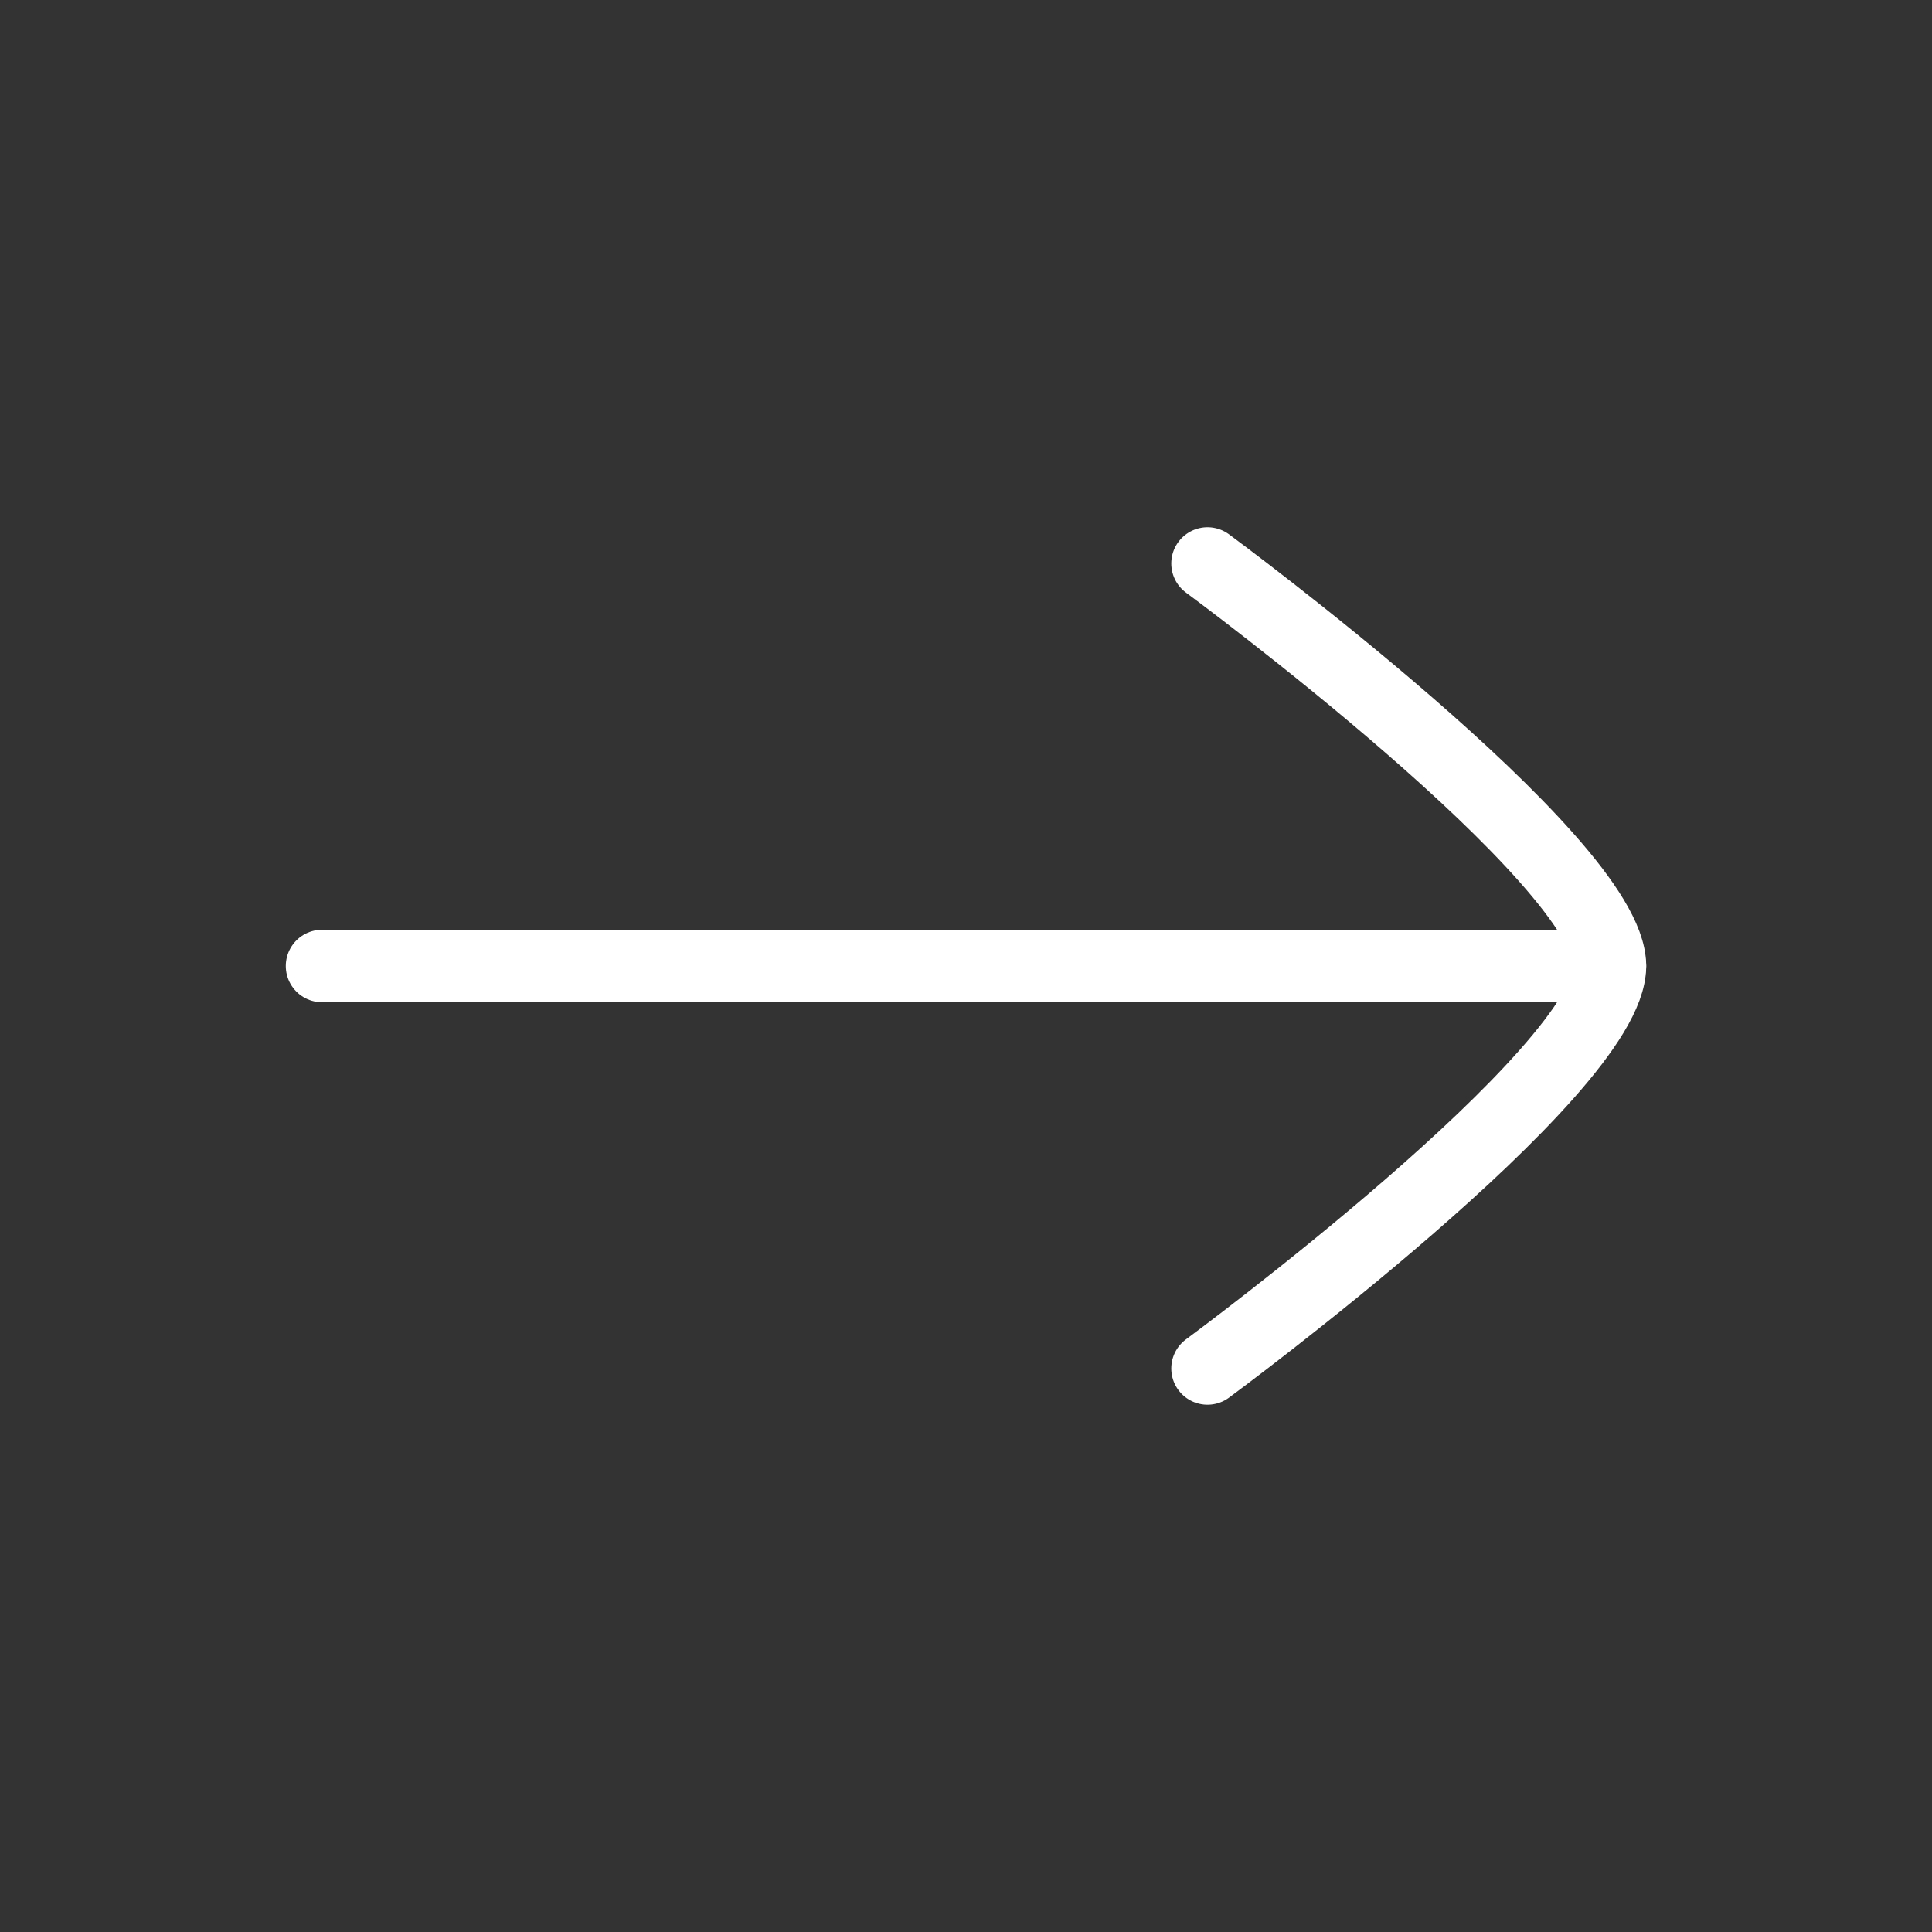 <svg width="40" height="40" viewBox="0 0 40 40" fill="none" xmlns="http://www.w3.org/2000/svg">
<rect x="0" y="0" width="40" height="40" fill="#333333" stroke="none"/>
<g id="Frame">
<path id="Vector" d="M33.333 20H6.667" stroke="white" stroke-width="1.5" stroke-linecap="round" stroke-linejoin="round"/>
<path id="Vector_2" d="M25 28.333C25 28.333 33.333 22.196 33.333 20C33.333 17.804 25 11.666 25 11.666" stroke="white" stroke-width="1.5" stroke-linecap="round" stroke-linejoin="round"/>
</g>
</svg>

